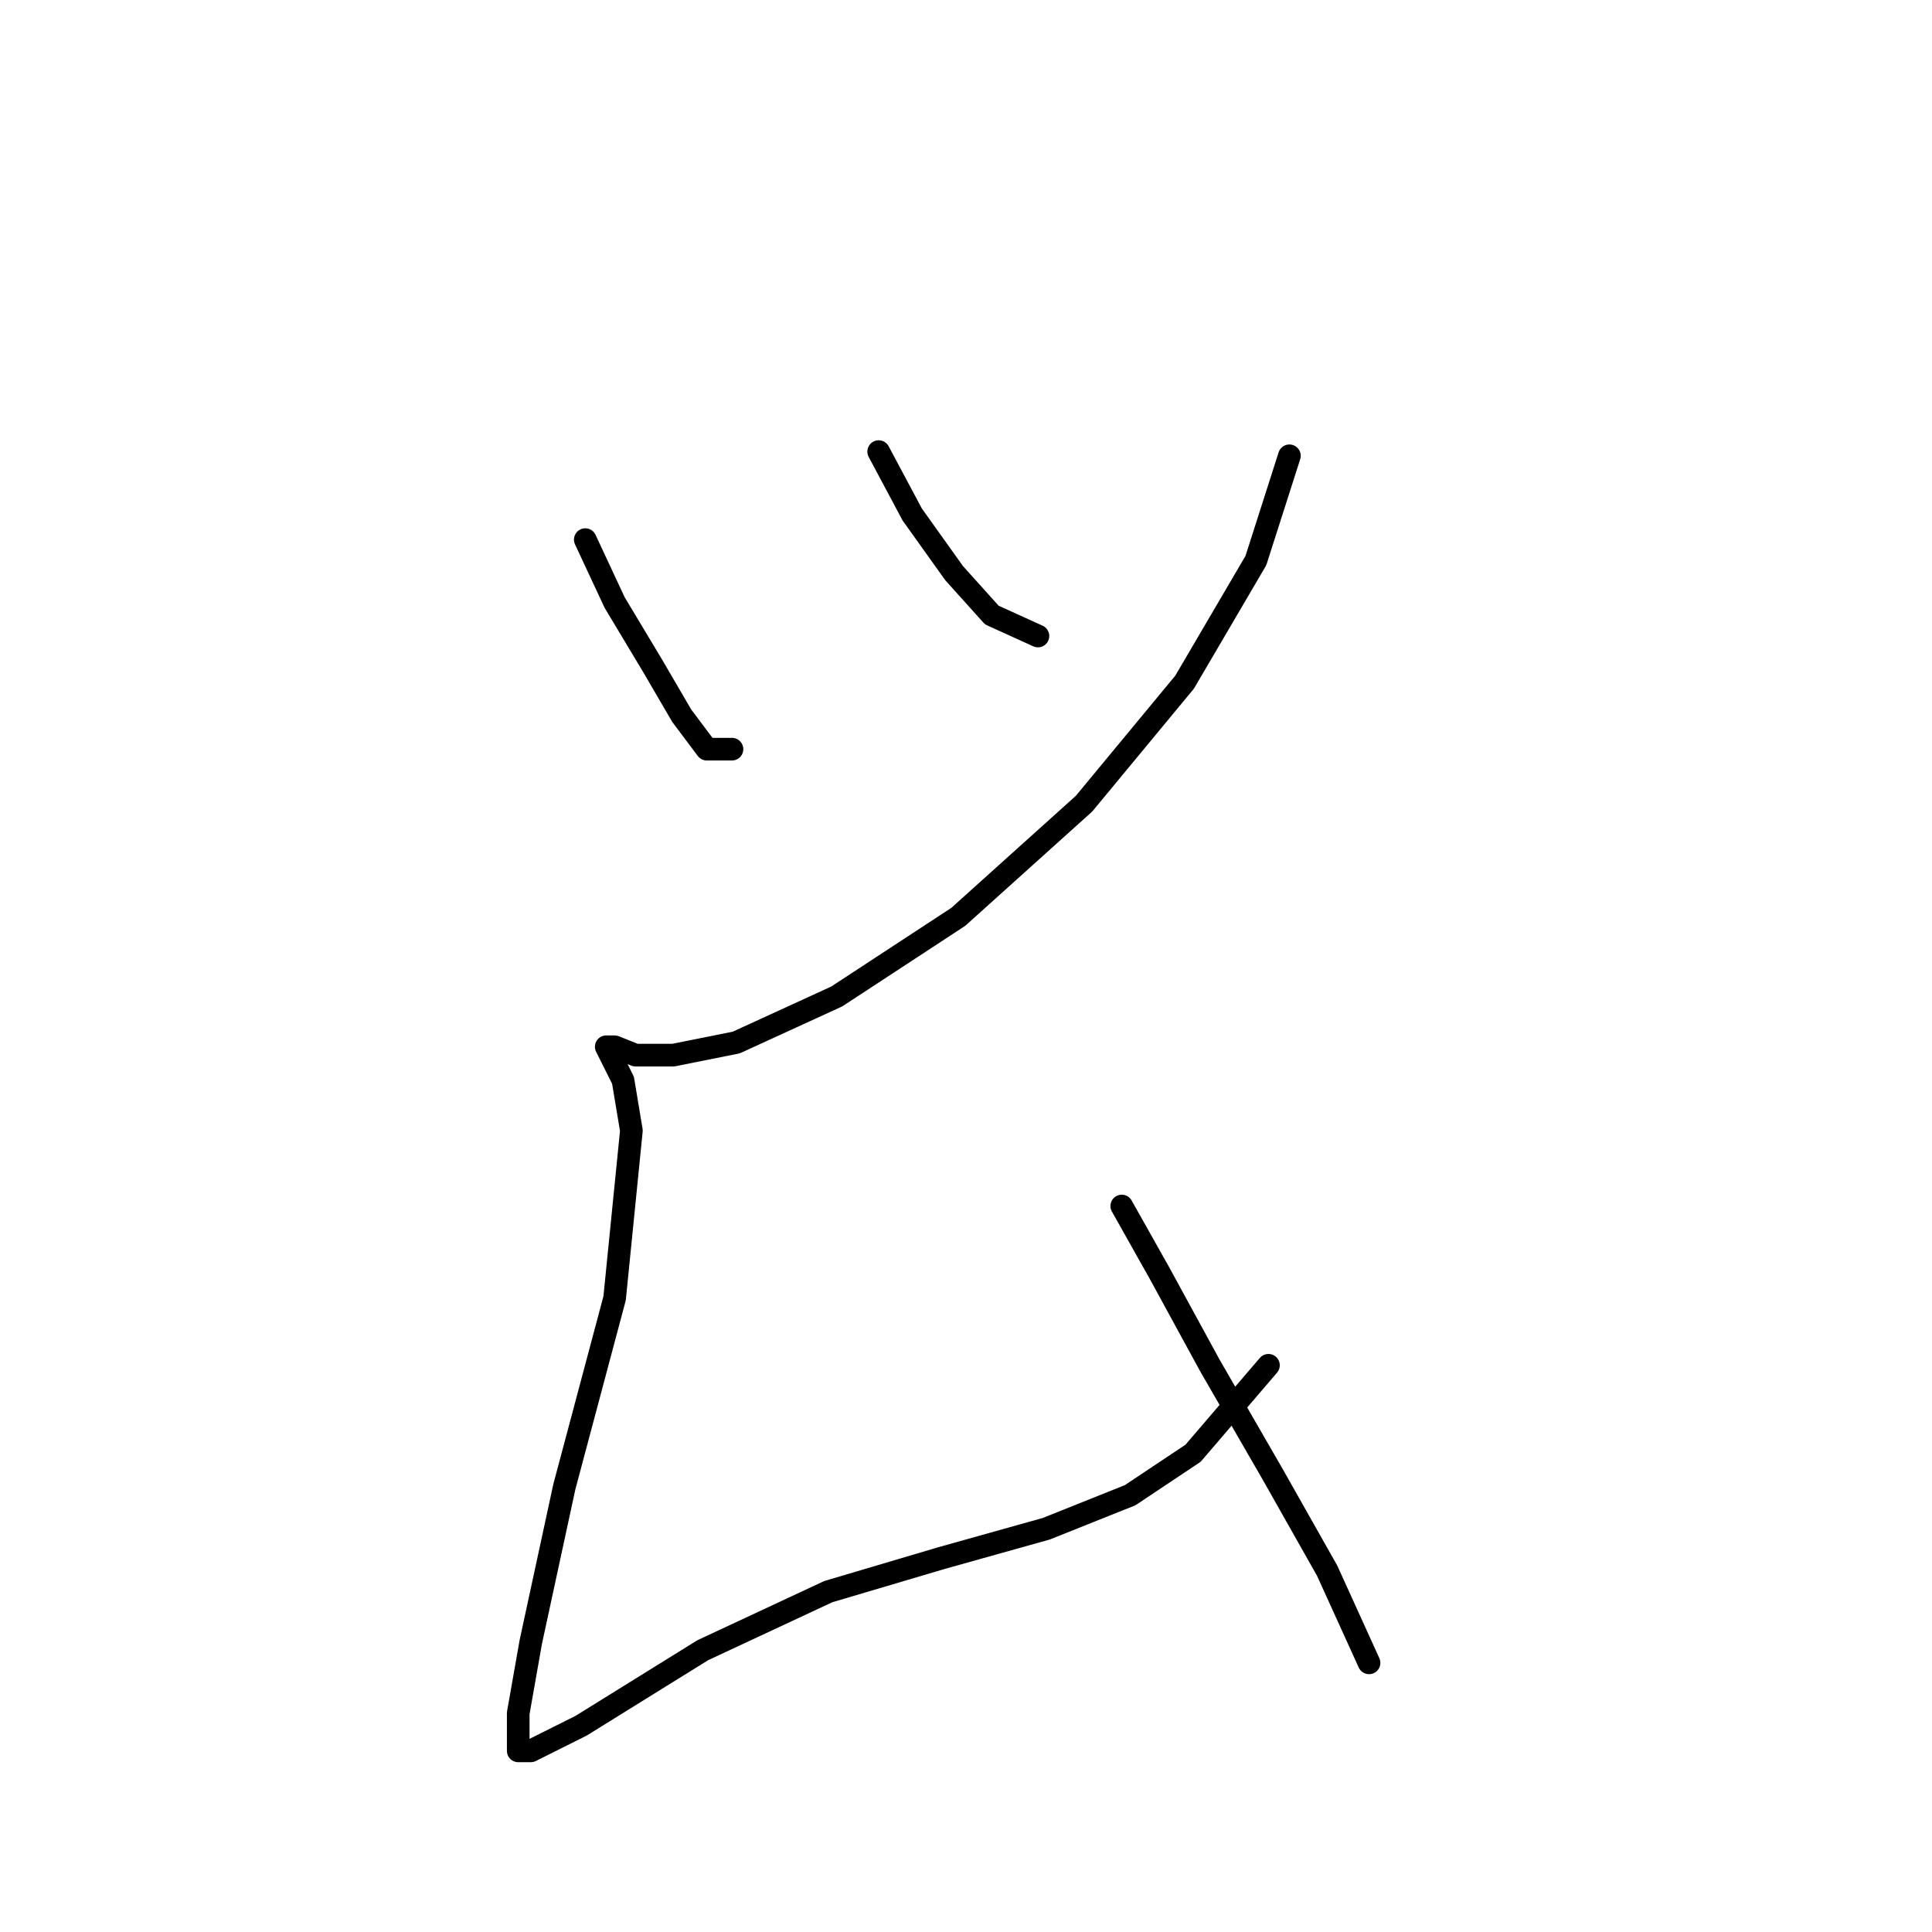 <?xml version="1.0" standalone="no"?>
    <svg width="256" height="256" xmlns="http://www.w3.org/2000/svg" version="1.1">
    <polyline stroke="black" stroke-width="3" stroke-linecap="round" fill="transparent" stroke-linejoin="round" points="77.554 71.502 81.441 79.833 86.44 88.163 90.327 94.827 93.659 99.27 96.991 99.27 96.991 99.27 " />
        <polyline stroke="black" stroke-width="3" stroke-linecap="round" fill="transparent" stroke-linejoin="round" points="116.429 59.84 120.872 68.17 126.425 75.945 131.423 81.499 137.532 84.275 137.532 84.275 " />
        <polyline stroke="black" stroke-width="3" stroke-linecap="round" fill="transparent" stroke-linejoin="round" points="170.853 60.395 166.41 74.279 156.969 90.384 143.641 106.49 126.98 121.484 110.875 132.036 97.547 138.145 89.216 139.811 84.218 139.811 81.441 138.7 80.331 138.7 80.886 139.811 82.552 143.143 83.663 149.807 81.441 172.021 74.777 197.012 70.334 217.56 68.668 227.001 68.668 231.999 70.334 231.999 76.999 228.667 93.104 218.671 109.764 210.896 124.759 206.453 138.643 202.565 149.75 198.123 158.08 192.569 168.076 180.907 168.076 180.907 " />
        <polyline stroke="black" stroke-width="3" stroke-linecap="round" fill="transparent" stroke-linejoin="round" points="148.639 159.803 153.637 168.689 160.302 180.907 168.632 195.346 175.851 208.119 181.405 220.337 181.405 220.337 " />
        </svg>